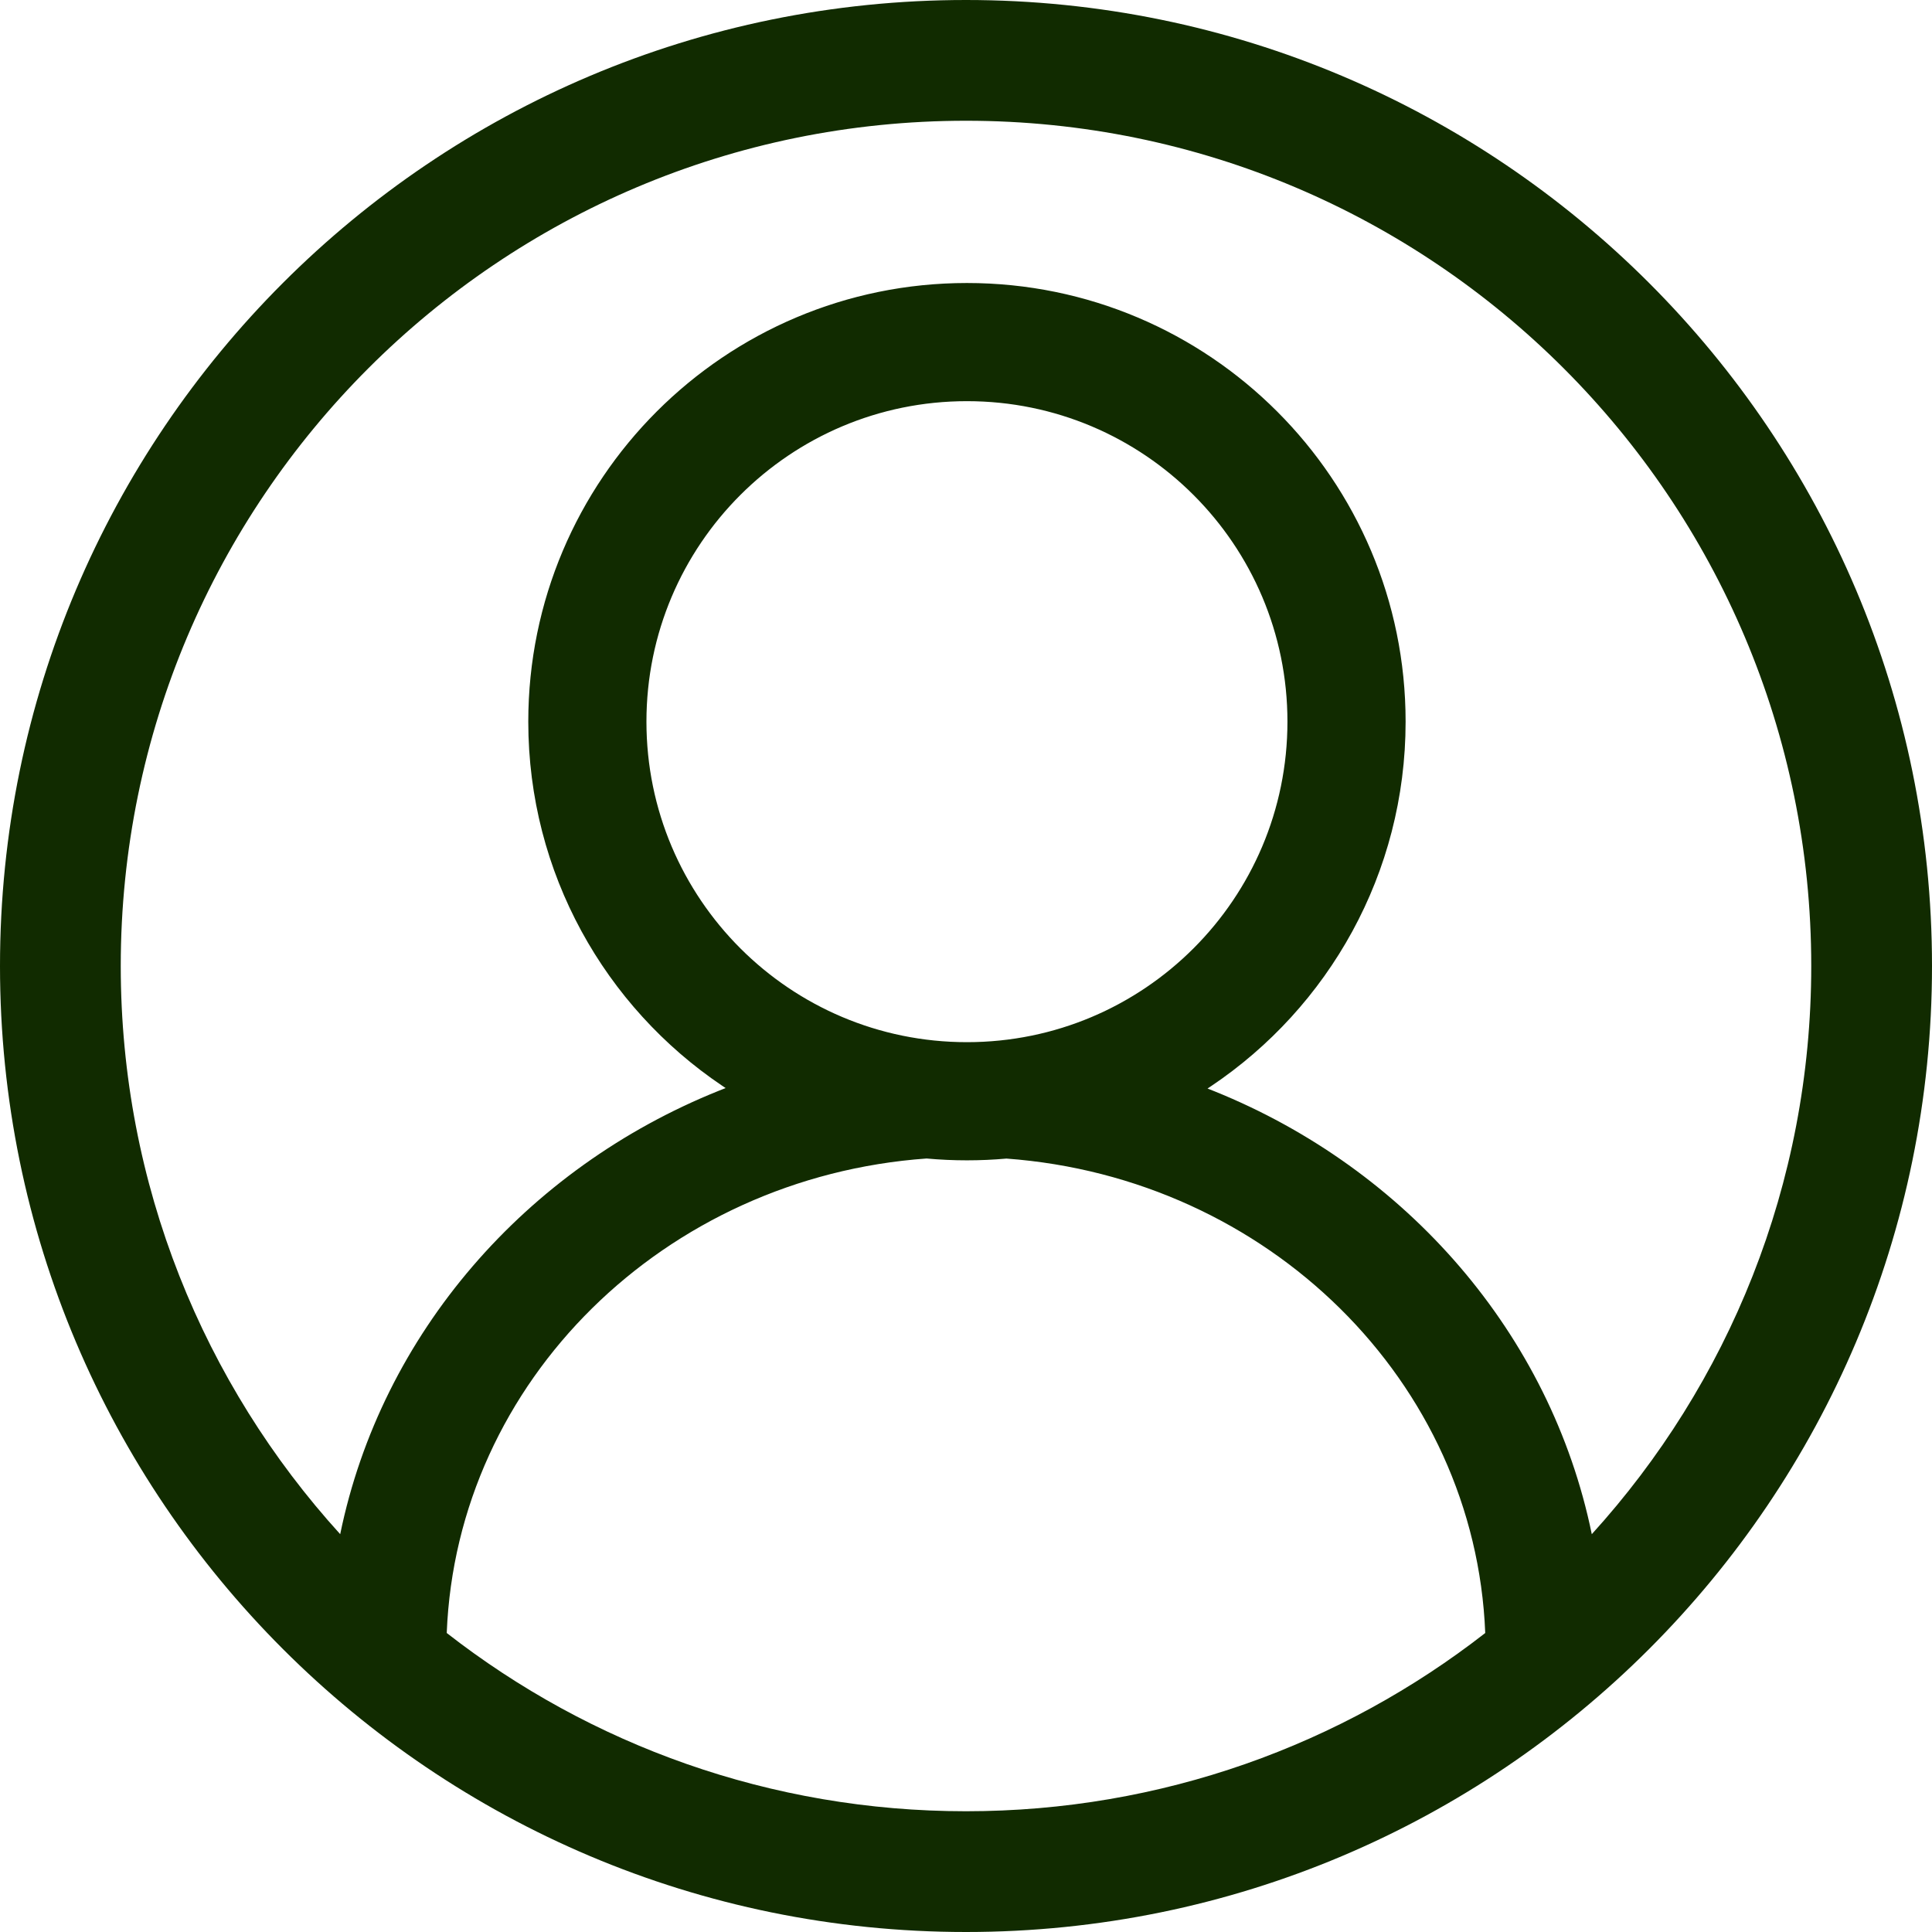 <?xml version="1.0" encoding="UTF-8" standalone="no"?>
<svg
   class="svg-icon"
   style="width: 1em;height: 1em;vertical-align: middle;fill: currentColor;overflow: hidden;"
   viewBox="0 0 1024 1024"
   version="1.1"
   id="svg4"
   sodipodi:docname="avatar.svg"
   inkscape:version="1.1.1 (3bf5ae0d25, 2021-09-20)"
   xmlns:inkscape="http://www.inkscape.org/namespaces/inkscape"
   xmlns:sodipodi="http://sodipodi.sourceforge.net/DTD/sodipodi-0.dtd"
   xmlns="http://www.w3.org/2000/svg"
   xmlns:svg="http://www.w3.org/2000/svg">
  <defs
     id="defs8" />
  <sodipodi:namedview
     id="namedview6"
     pagecolor="#ffffff"
     bordercolor="#666666"
     borderopacity="1.0"
     inkscape:pageshadow="2"
     inkscape:pageopacity="0.0"
     inkscape:pagecheckerboard="0"
     showgrid="false"
     inkscape:zoom="0.8046875"
     inkscape:cx="660.50485"
     inkscape:cy="511.37864"
     inkscape:window-width="1920"
     inkscape:window-height="1009"
     inkscape:window-x="-8"
     inkscape:window-y="-8"
     inkscape:window-maximized="1"
     inkscape:current-layer="svg4" />
  <path
     d="M512 0c282.77 0 512 229.23 512 512s-229.23 512-512 512S0 794.77 0 512 229.23 0 512 0z m-20.805 614.022c-138.924 9.879-249.13 117.9-254.416 251.494C312.723 924.727 408.242 960 512 960c103.75 0 199.264-35.268 275.206-94.47-5.267-133.42-115.182-241.333-253.84-251.467l0.002 0.013c-6.875 0.612-13.835 0.924-20.868 0.924-7.182 0-14.288-0.326-21.305-0.963v-0.015zM512 64C264.576 64 64 264.576 64 512c0 115.942 44.043 221.597 116.312 301.147 21.851-106.35 98.461-193.967 200.658-235.017l3.635-1.437-1.872-1.248C320.761 533.683 280 462.852 280 382.5 280 254.094 384.094 150 512.5 150S745 254.094 745 382.5c0 80.511-40.923 151.465-103.103 193.194l-1.878 1.246 3.659 1.455C745.548 619.556 821.879 707.03 843.68 813.15 915.953 733.606 960 627.947 960 512c0-247.424-200.576-448-448-448z m0.5 148.626c-93.819 0-169.874 76.055-169.874 169.874 0 93.819 76.055 169.874 169.874 169.874 93.819 0 169.874-76.055 169.874-169.874 0-93.819-76.055-169.874-169.874-169.874z"
     fill="#333333"
     id="path2"
     style="fill:#112b00" />
</svg>

